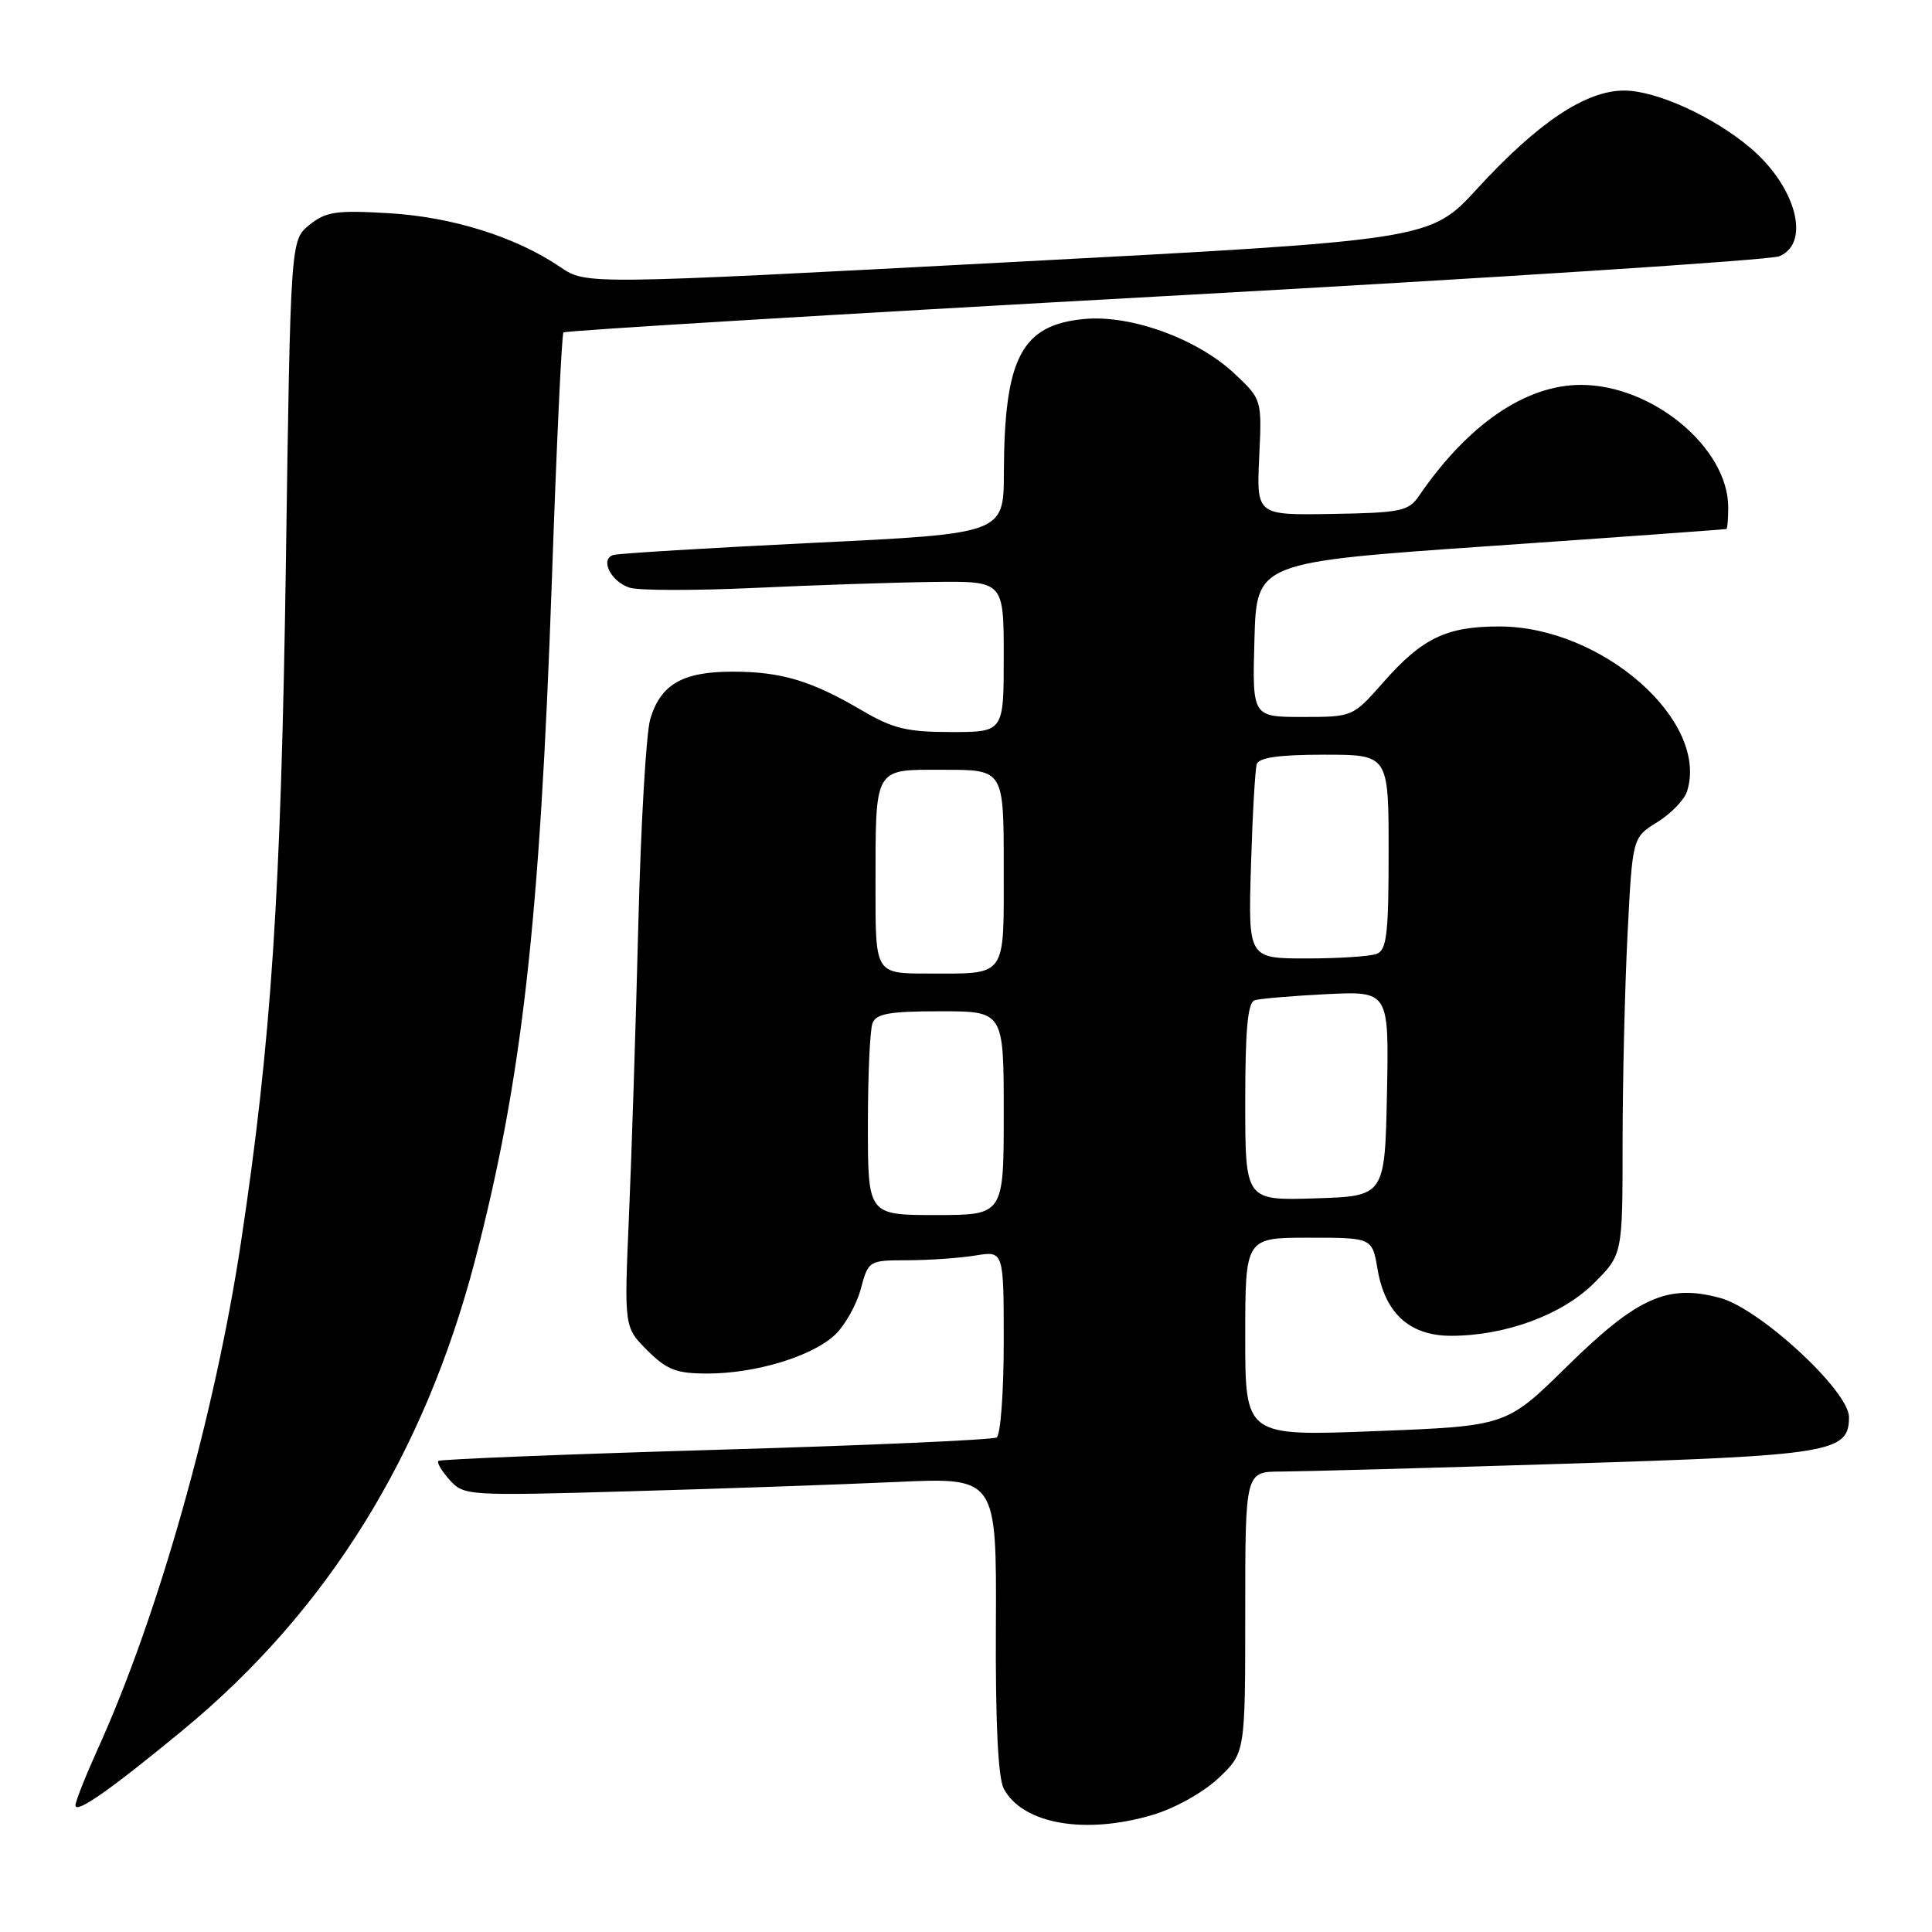 <?xml version="1.0" encoding="UTF-8" standalone="no"?>
<!DOCTYPE svg PUBLIC "-//W3C//DTD SVG 1.1//EN" "http://www.w3.org/Graphics/SVG/1.1/DTD/svg11.dtd" >
<svg xmlns="http://www.w3.org/2000/svg" xmlns:xlink="http://www.w3.org/1999/xlink" version="1.1" viewBox="0 0 256 256">
 <g >
 <path fill="currentColor"
d=" M 152.77 240.47 C 155.68 239.61 159.45 237.50 161.46 235.61 C 165.00 232.26 165.00 232.26 165.00 213.63 C 165.00 195.00 165.00 195.00 169.75 194.99 C 172.36 194.98 189.34 194.52 207.49 193.95 C 242.68 192.85 245.00 192.47 245.00 187.77 C 245.00 184.31 233.20 173.40 227.91 171.98 C 220.95 170.10 216.97 171.89 207.62 181.07 C 199.60 188.96 199.60 188.96 182.30 189.63 C 165.00 190.31 165.00 190.31 165.00 177.15 C 165.00 164.00 165.00 164.00 173.41 164.00 C 181.82 164.00 181.82 164.00 182.53 168.16 C 183.52 174.03 186.79 177.00 192.27 177.00 C 199.47 177.00 207.02 174.22 211.22 170.01 C 215.00 166.24 215.00 166.24 215.00 151.37 C 215.01 143.19 215.30 130.76 215.66 123.74 C 216.31 110.97 216.31 110.97 219.60 108.94 C 221.41 107.82 223.19 105.98 223.54 104.86 C 226.50 95.54 212.29 83.03 198.70 83.01 C 191.66 83.00 188.45 84.54 183.24 90.47 C 179.26 94.99 179.23 95.00 172.59 95.00 C 165.93 95.00 165.93 95.00 166.22 84.75 C 166.50 74.50 166.50 74.50 197.50 72.35 C 214.55 71.17 228.61 70.15 228.75 70.10 C 228.89 70.04 229.00 68.76 229.00 67.23 C 229.00 59.35 218.97 51.00 209.49 51.00 C 202.14 51.00 194.50 56.24 188.00 65.74 C 186.64 67.73 185.57 67.95 176.50 68.10 C 166.50 68.27 166.50 68.27 166.85 60.60 C 167.21 52.93 167.21 52.93 163.61 49.54 C 158.69 44.90 149.88 41.69 143.67 42.27 C 135.35 43.05 133.07 47.42 133.02 62.61 C 133.00 70.71 133.00 70.71 107.75 71.93 C 93.86 72.61 81.95 73.33 81.27 73.54 C 79.48 74.10 80.91 77.03 83.39 77.86 C 84.55 78.26 92.03 78.27 100.00 77.90 C 107.97 77.53 118.66 77.17 123.75 77.11 C 133.00 77.00 133.00 77.00 133.00 87.00 C 133.00 97.00 133.00 97.00 126.04 97.00 C 120.21 97.00 118.31 96.54 114.29 94.18 C 107.53 90.20 103.54 89.00 97.07 89.00 C 90.46 89.00 87.56 90.66 86.17 95.25 C 85.62 97.04 84.91 109.30 84.58 122.50 C 84.25 135.70 83.69 153.10 83.34 161.18 C 82.70 175.85 82.70 175.85 85.77 178.93 C 88.37 181.52 89.61 182.00 93.76 182.00 C 100.11 182.00 107.60 179.73 110.63 176.88 C 111.95 175.64 113.48 172.91 114.05 170.82 C 115.07 167.02 115.10 167.00 120.29 166.99 C 123.15 166.98 127.19 166.70 129.25 166.36 C 133.00 165.74 133.00 165.74 133.00 177.81 C 133.00 184.45 132.58 190.14 132.06 190.47 C 131.54 190.79 114.78 191.53 94.81 192.11 C 74.84 192.70 58.32 193.36 58.09 193.58 C 57.86 193.81 58.54 194.94 59.59 196.11 C 61.46 198.19 61.95 198.22 83.50 197.60 C 95.60 197.26 111.47 196.70 118.78 196.37 C 132.05 195.76 132.05 195.76 131.96 215.31 C 131.89 228.30 132.25 235.59 133.01 237.02 C 135.52 241.70 143.78 243.15 152.77 240.47 Z  M 24.29 229.20 C 43.39 213.43 56.24 192.72 62.97 166.90 C 69.18 143.05 71.54 122.11 73.12 77.00 C 73.74 59.12 74.43 44.30 74.66 44.05 C 74.88 43.81 110.71 41.64 154.28 39.24 C 197.85 36.84 234.51 34.46 235.75 33.96 C 240.00 32.23 237.98 24.69 231.89 19.56 C 226.94 15.40 219.45 12.00 215.20 12.00 C 210.12 12.00 203.79 16.22 195.74 25.00 C 189.50 31.80 189.50 31.80 133.58 34.75 C 77.66 37.71 77.66 37.71 74.26 35.40 C 68.34 31.38 59.95 28.75 51.50 28.25 C 44.53 27.84 43.18 28.04 41.00 29.80 C 38.50 31.82 38.50 31.82 37.88 74.66 C 37.24 118.52 35.95 137.99 31.92 164.67 C 28.47 187.51 20.94 214.16 12.95 231.76 C 11.33 235.35 10.00 238.70 10.00 239.21 C 10.00 240.41 14.62 237.18 24.29 229.20 Z  M 115.00 149.08 C 115.00 142.53 115.27 136.45 115.61 135.58 C 116.09 134.31 117.88 134.00 124.61 134.00 C 133.00 134.00 133.00 134.00 133.00 147.50 C 133.00 161.00 133.00 161.00 124.00 161.00 C 115.00 161.00 115.00 161.00 115.00 149.08 Z  M 165.00 146.01 C 165.00 136.43 165.33 132.83 166.25 132.54 C 166.94 132.32 171.22 131.96 175.78 131.73 C 184.05 131.33 184.05 131.33 183.78 144.91 C 183.50 158.50 183.50 158.50 174.25 158.79 C 165.00 159.08 165.00 159.08 165.00 146.01 Z  M 116.01 117.75 C 116.03 101.35 115.66 102.00 125.12 102.00 C 133.00 102.00 133.00 102.00 133.00 114.89 C 133.00 129.75 133.54 129.00 122.92 129.00 C 116.00 129.00 116.00 129.00 116.01 117.75 Z  M 165.76 114.75 C 165.96 108.01 166.31 101.94 166.53 101.25 C 166.81 100.38 169.53 100.00 175.47 100.00 C 184.00 100.00 184.00 100.00 184.00 112.89 C 184.00 123.73 183.75 125.88 182.42 126.39 C 181.55 126.73 177.36 127.00 173.11 127.00 C 165.39 127.00 165.39 127.00 165.76 114.75 Z "/>
</g>
</svg>